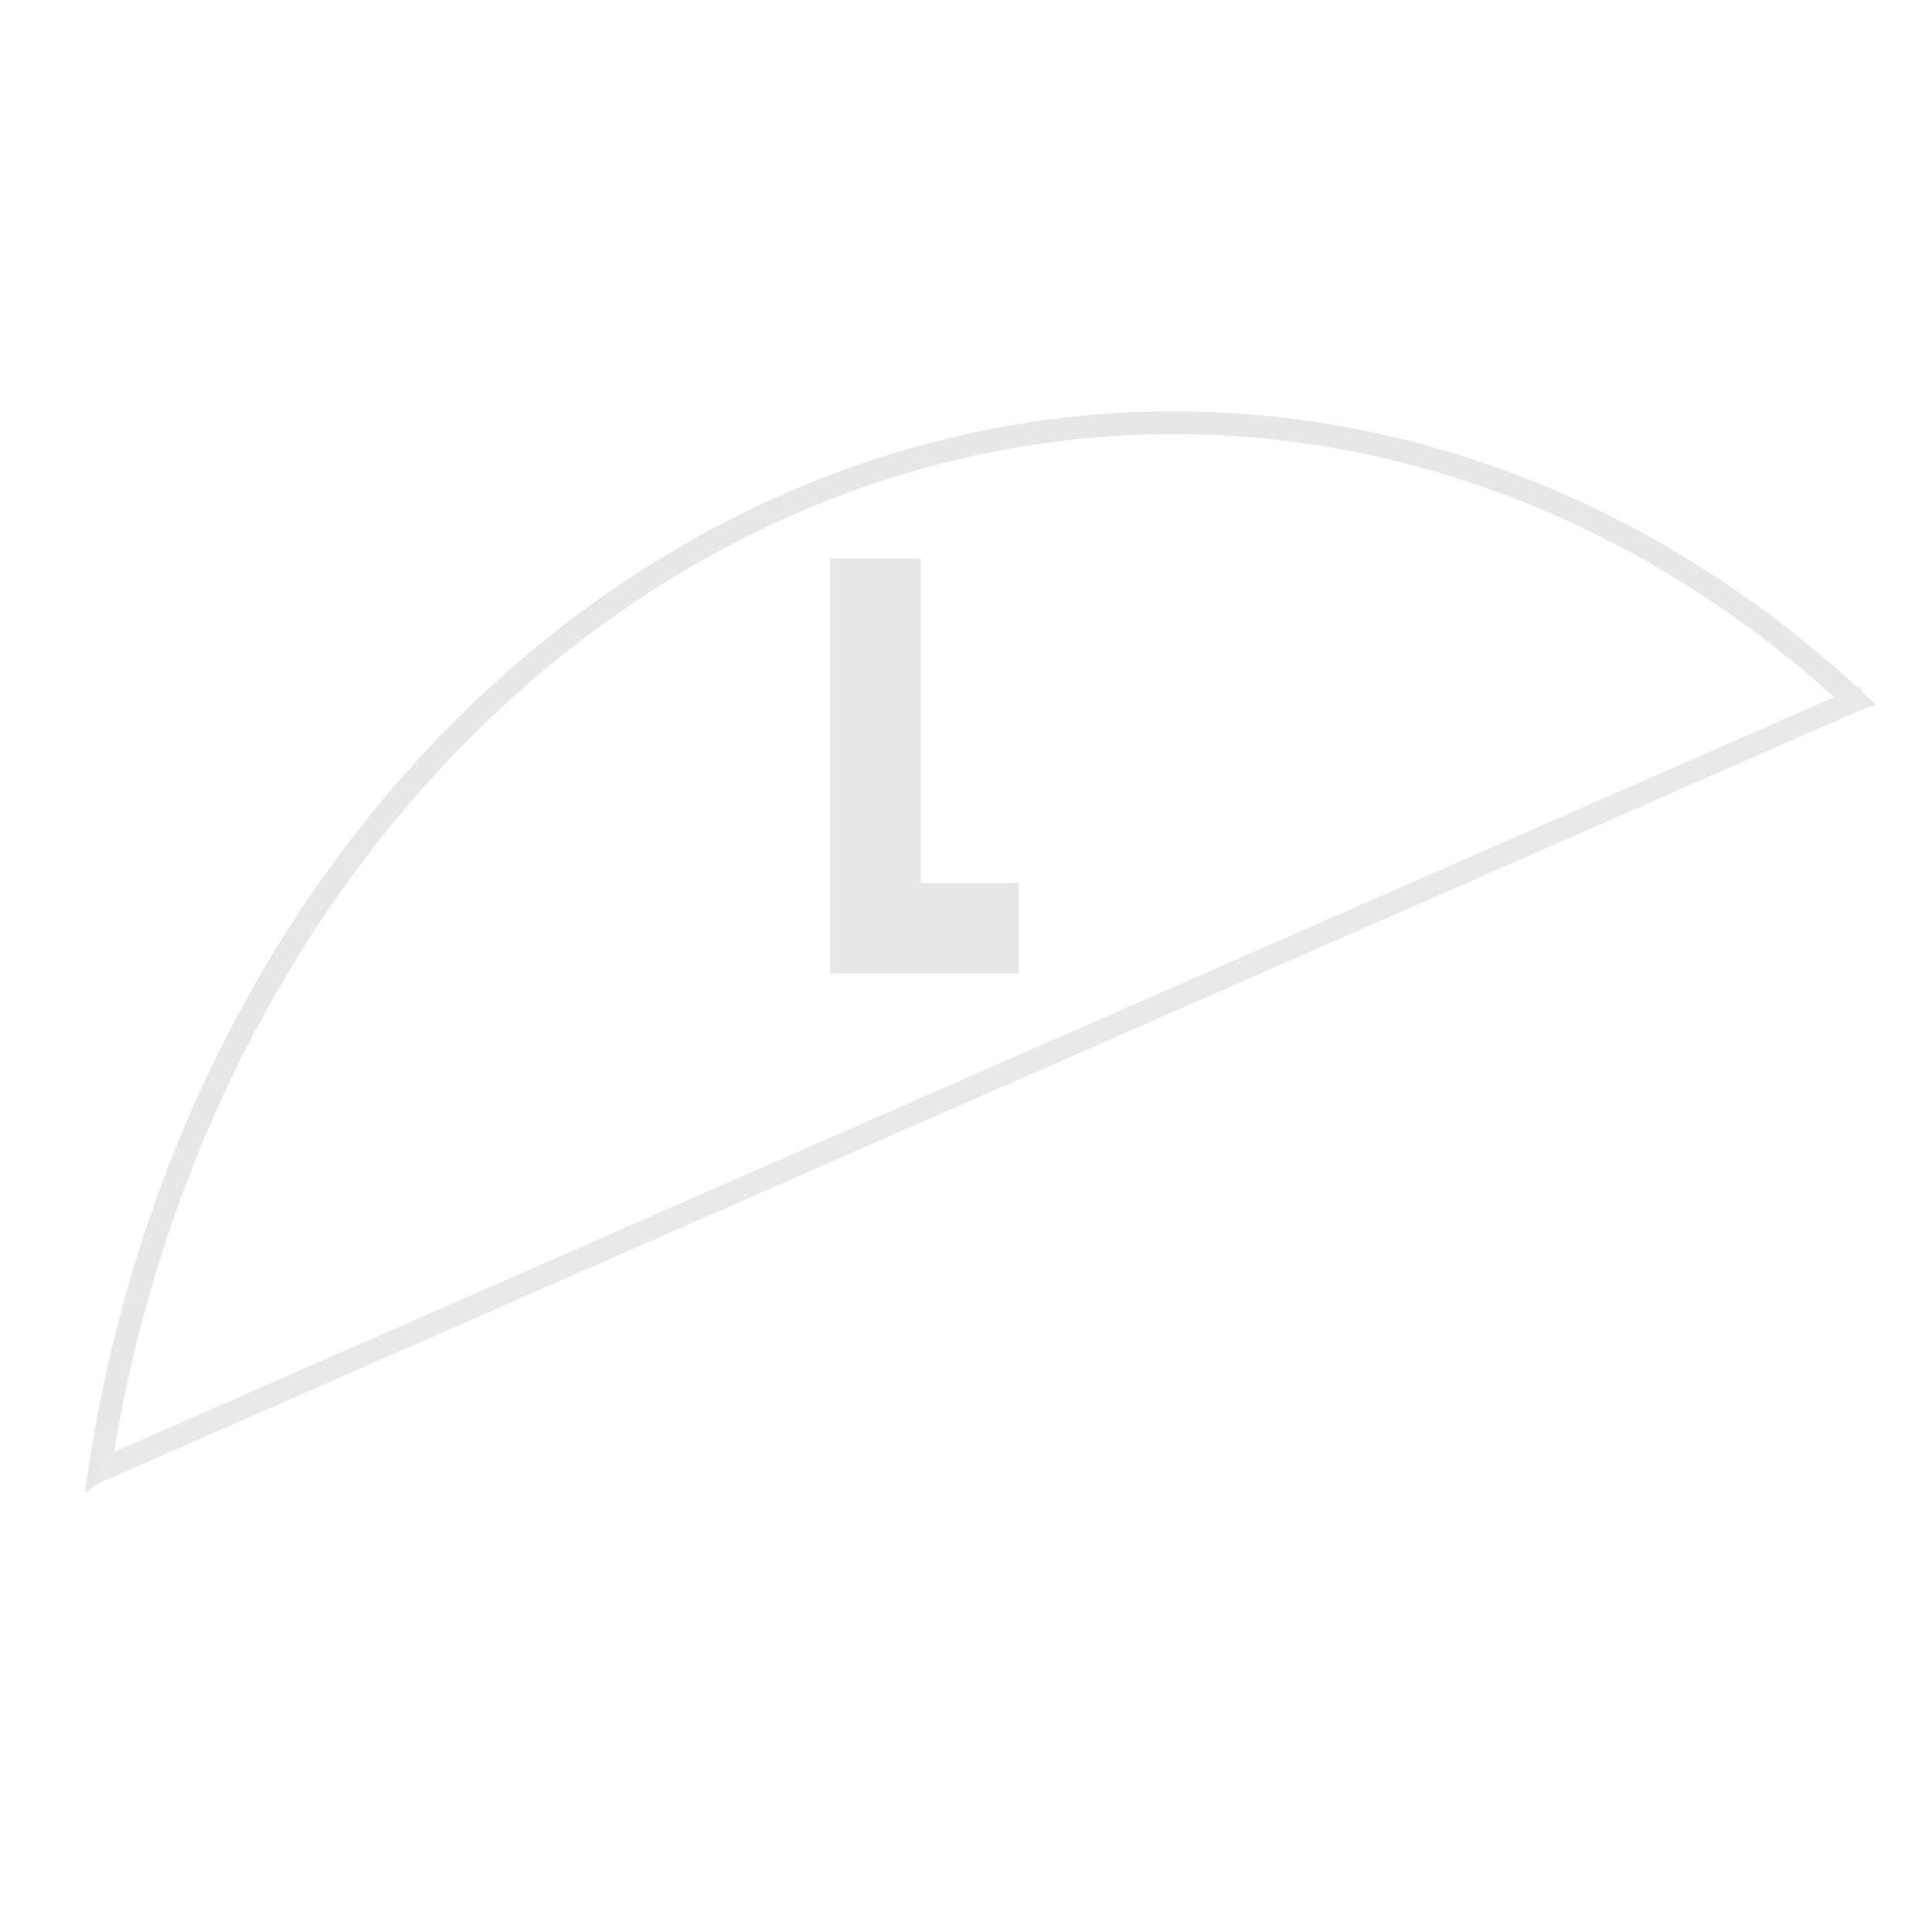 <?xml version="1.0" encoding="UTF-8" standalone="no"?>
<!-- Created with Inkscape (http://www.inkscape.org/) by Toomai Glittershine for SmashWiki -->

<svg
   id="svg2"
   version="1.1"
   height="256"
   width="256"
   viewBox="0 0 256 256"
   sodipodi:docname="gcn-l.svg"
   inkscape:version="1.2.2 (b0a8486541, 2022-12-01)"
   inkscape:export-filename="../png/gcn-l.png"
   inkscape:export-xdpi="96"
   inkscape:export-ydpi="96"
   xmlns:inkscape="http://www.inkscape.org/namespaces/inkscape"
   xmlns:sodipodi="http://sodipodi.sourceforge.net/DTD/sodipodi-0.dtd"
   xmlns:xlink="http://www.w3.org/1999/xlink"
   xmlns="http://www.w3.org/2000/svg"
   xmlns:svg="http://www.w3.org/2000/svg"
   xmlns:rdf="http://www.w3.org/1999/02/22-rdf-syntax-ns#"
   xmlns:cc="http://creativecommons.org/ns#"
   xmlns:dc="http://purl.org/dc/elements/1.1/">
  <sodipodi:namedview
     id="namedview4359"
     pagecolor="#ffffff"
     bordercolor="#666666"
     borderopacity="1.0"
     inkscape:showpageshadow="2"
     inkscape:pageopacity="0.0"
     inkscape:pagecheckerboard="0"
     inkscape:deskcolor="#d1d1d1"
     showgrid="false"
     inkscape:zoom="3.2070312"
     inkscape:cx="104.45798"
     inkscape:cy="148.73569"
     inkscape:window-width="1452"
     inkscape:window-height="989"
     inkscape:window-x="568"
     inkscape:window-y="233"
     inkscape:window-maximized="0"
     inkscape:current-layer="svg2" />
  <defs
     id="defs4">
    <linearGradient
       id="linearGradient4191">
      <stop
         id="stop4193"
         offset="0"
         style="stop-color:#cfcfcf;stop-opacity:1;" />
      <stop
         id="stop4199"
         offset="0.9"
         style="stop-color:#cfcfcf;stop-opacity:1;" />
      <stop
         id="stop4195"
         offset="1"
         style="stop-color:#dfdfdf;stop-opacity:1;" />
    </linearGradient>
    <clipPath
       id="clipPath4175"
       clipPathUnits="userSpaceOnUse">
      <ellipse
         id="ellipse4177"
         cx="155.5"
         cy="224"
         rx="144.5"
         ry="168" />
    </clipPath>
    <clipPath
       id="clipPath4187"
       clipPathUnits="userSpaceOnUse">
      <path
         id="path4189"
         d="m -24,2 0,227 C 16,169 288,68 461,37 l 0,-35 z" />
    </clipPath>
    <linearGradient
       id="linearGradient4197"
       xlink:href="#linearGradient4191"
       x1="18"
       y1="224"
       x2="18"
       y2="56"
       gradientUnits="userSpaceOnUse" />
    <filter
       id="filter4169"
       x="-0.018"
       y="-0.016"
       width="1.036"
       height="1.031"
       style="color-interpolation-filters:sRGB">
      <feGaussianBlur
         id="feGaussianBlur4171"
         stdDeviation="1.562" />
    </filter>
    <filter
       style="color-interpolation-filters:sRGB;"
       inkscape:label="Drop Shadow"
       id="filter16549"
       x="-0.022"
       y="-0.019"
       width="1.044"
       height="0.548">
      <feFlood
         flood-opacity="0.498"
         flood-color="rgb(0,0,0)"
         result="flood"
         id="feFlood16539" />
      <feComposite
         in="flood"
         in2="SourceGraphic"
         operator="in"
         result="composite1"
         id="feComposite16541" />
      <feGaussianBlur
         in="composite1"
         stdDeviation="1"
         result="blur"
         id="feGaussianBlur16543" />
      <feOffset
         dx="2.77556e-17"
         dy="2.77556e-17"
         result="offset"
         id="feOffset16545" />
      <feComposite
         in="SourceGraphic"
         in2="offset"
         operator="over"
         result="fbSourceGraphic"
         id="feComposite16547" />
      <feColorMatrix
         result="fbSourceGraphicAlpha"
         in="fbSourceGraphic"
         values="0 0 0 -1 0 0 0 0 -1 0 0 0 0 -1 0 0 0 0 1 0"
         id="feColorMatrix16551" />
      <feFlood
         id="feFlood16553"
         flood-opacity="0.498"
         flood-color="rgb(0,0,0)"
         result="flood"
         in="fbSourceGraphic" />
      <feComposite
         in2="fbSourceGraphic"
         id="feComposite16555"
         in="flood"
         operator="in"
         result="composite1" />
      <feGaussianBlur
         id="feGaussianBlur16557"
         in="composite1"
         stdDeviation="1"
         result="blur" />
      <feOffset
         id="feOffset16559"
         dx="2.77556e-17"
         dy="2.77556e-17"
         result="offset" />
      <feComposite
         in2="offset"
         id="feComposite16561"
         in="fbSourceGraphic"
         operator="over"
         result="composite2" />
    </filter>
  </defs>
  <g
     id="g16537"
     style="filter:url(#filter16549)">
    <g
       id="g4239">
      <g
         id="g4183"
         clip-path="url(#clipPath4187)"
         style="fill:none;stroke:#e7e7e7;stroke-opacity:1;stroke-width:3;stroke-dasharray:none">
        <ellipse
           id="path3363"
           cx="155.5"
           cy="224"
           rx="144.5"
           ry="168"
           style="opacity:1;fill:none;fill-opacity:1;stroke:#e7e7e7;stroke-opacity:1;stroke-width:3;stroke-dasharray:none" />
        <ellipse
           id="ellipse4167"
           clip-path="url(#clipPath4175)"
           cx="155.5"
           cy="224"
           rx="144.5"
           ry="168"
           style="opacity:1;fill:none;stroke:#e7e7e7;stroke-width:3;stroke-linecap:butt;stroke-linejoin:miter;stroke-miterlimit:4;stroke-dasharray:none;stroke-dashoffset:0;stroke-opacity:1;filter:url(#filter4169)" />
      </g>
      <path
         id="rect4229"
         style="opacity:1;fill:#e7e7e7;fill-opacity:1;stroke:none"
         d="m 110,74 0,55 25,0 0,-12 -13,0 0,-43 z" />
    </g>
    <path
       style="fill:none;stroke:#e9e9e9;stroke-width:2.989;stroke-linecap:butt;stroke-linejoin:miter;stroke-dasharray:none;stroke-opacity:1"
       d="M 247.006,92.258 13.425,194.761"
       id="path6305" />
  </g>
</svg>
